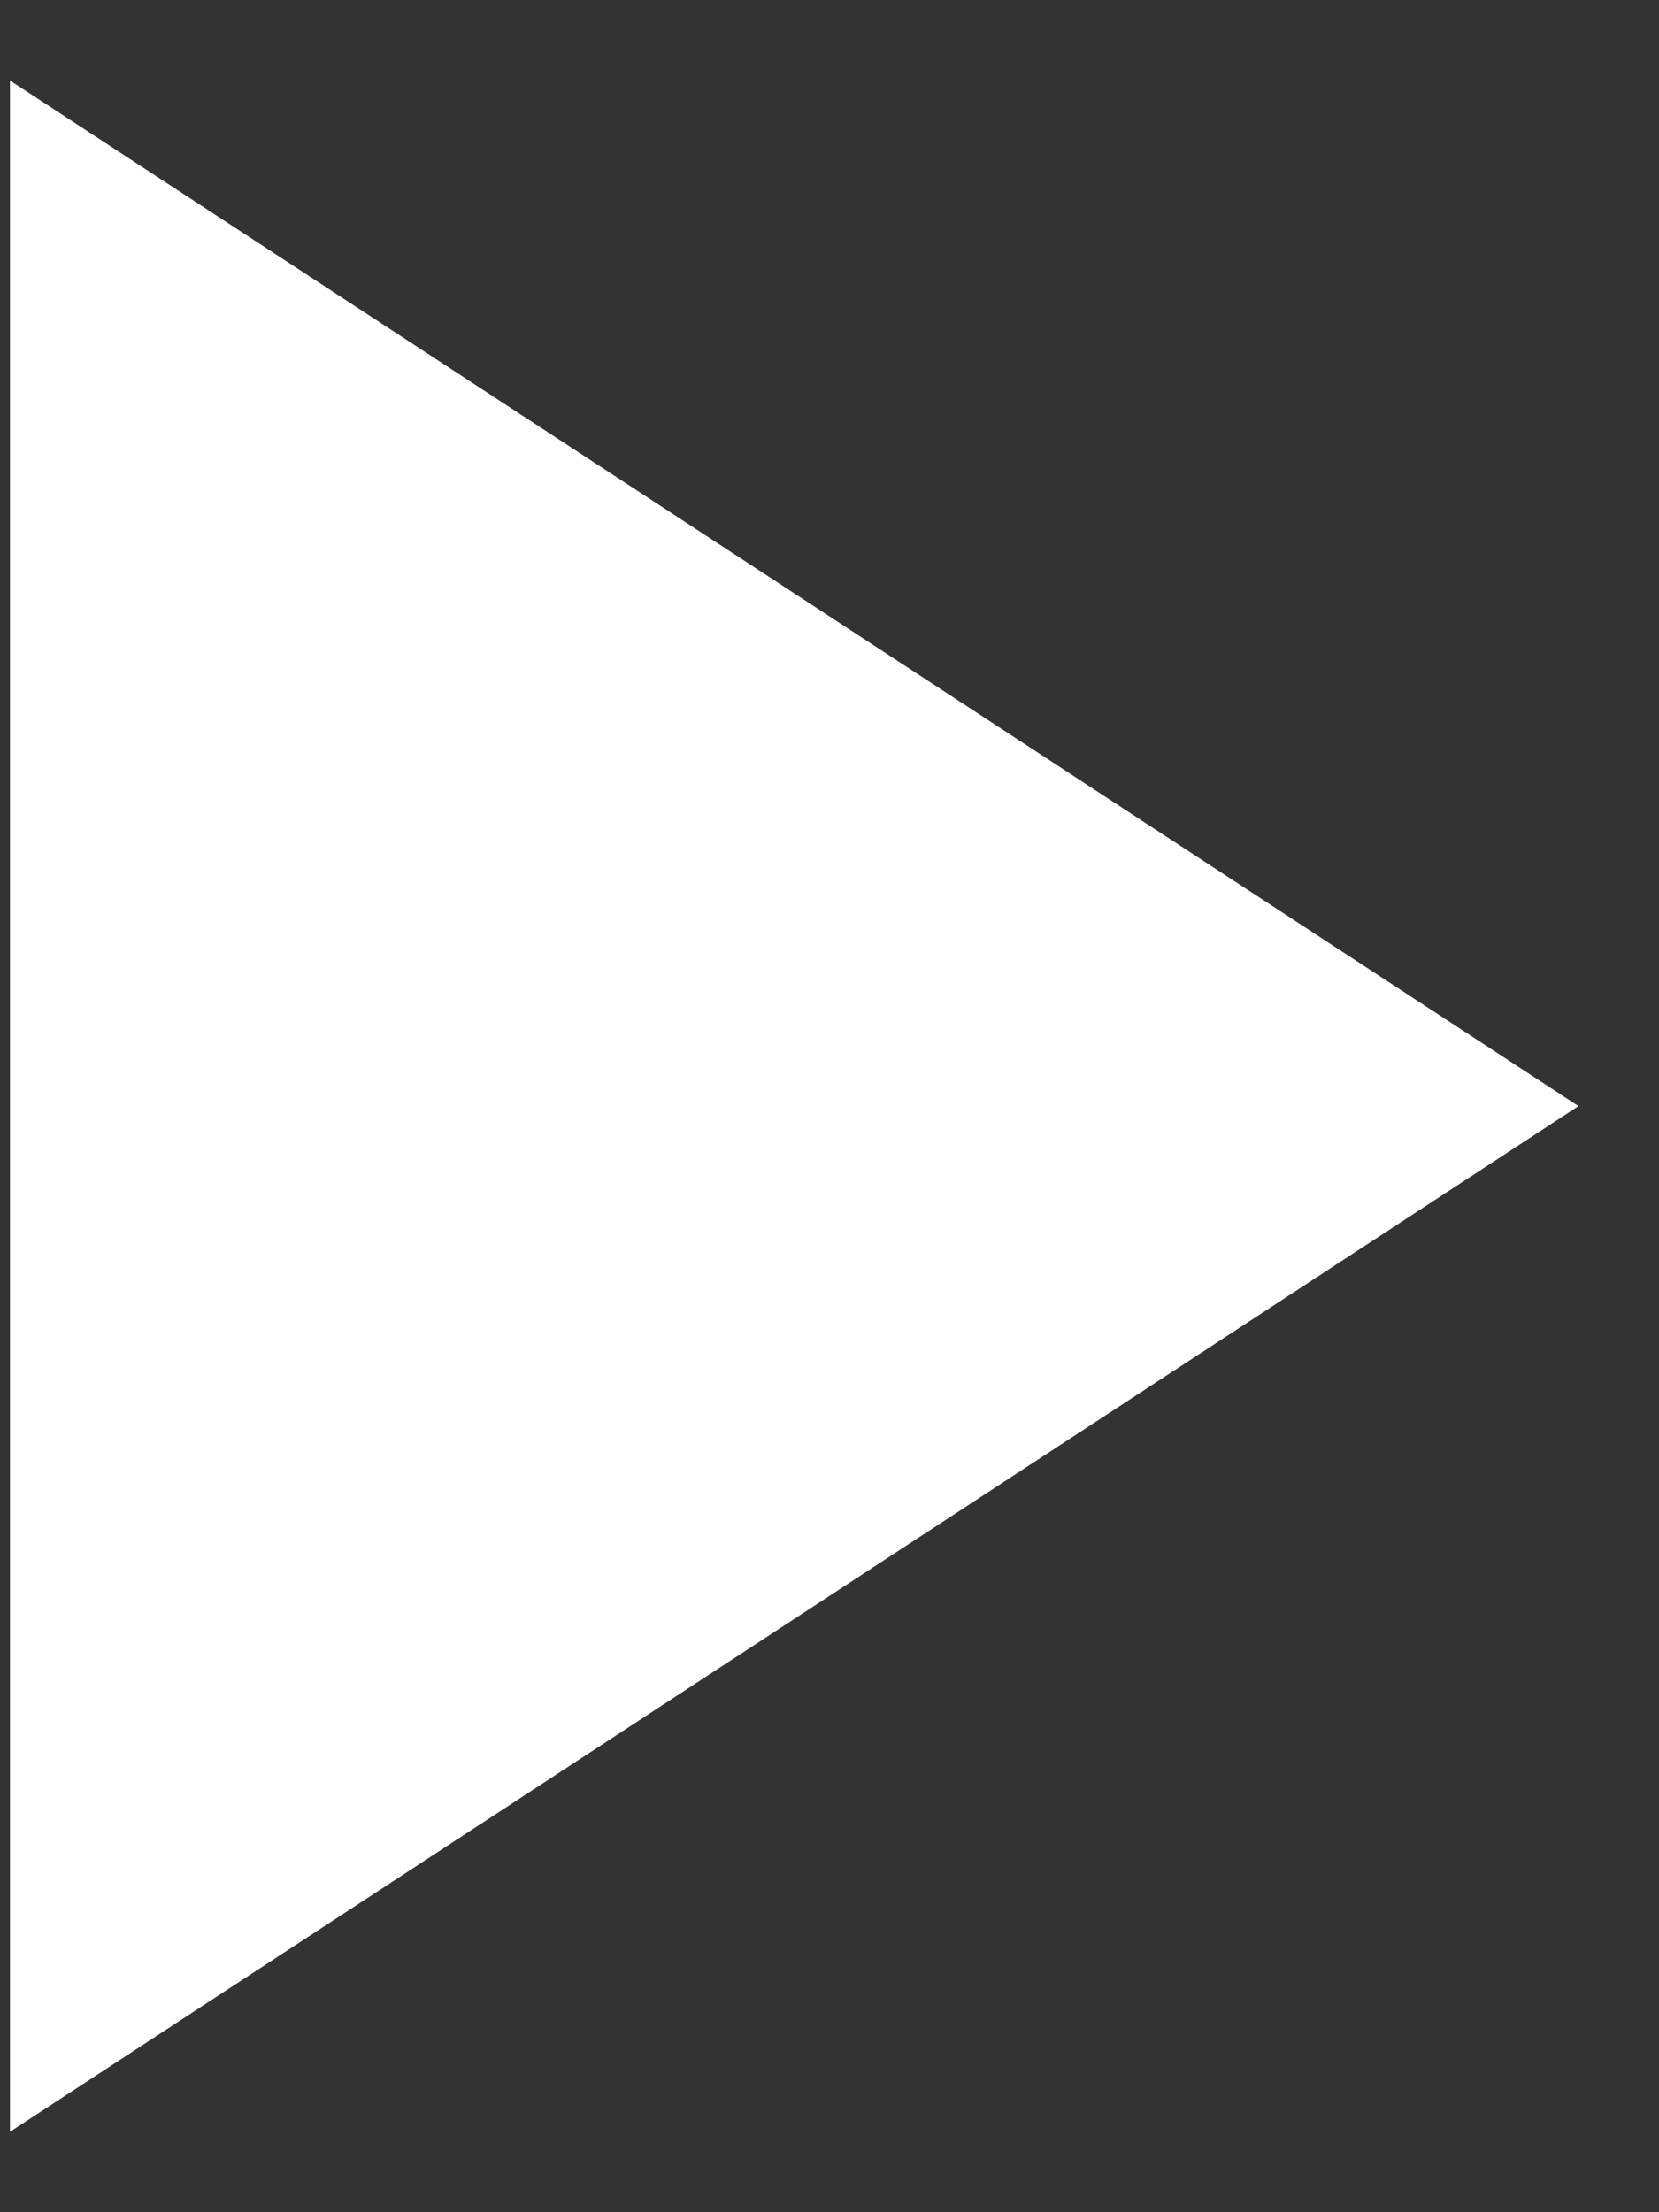 <svg width="15" height="20" viewBox="0 0 15 20" fill="none" xmlns="http://www.w3.org/2000/svg">
<rect x="0" y="0" width="15" height="20" fill="#333333" stroke="none"/>
<path d="M0.09 19.273L0.09 0.728L14.272 10L0.09 19.273Z" fill="white"/>
</svg>

